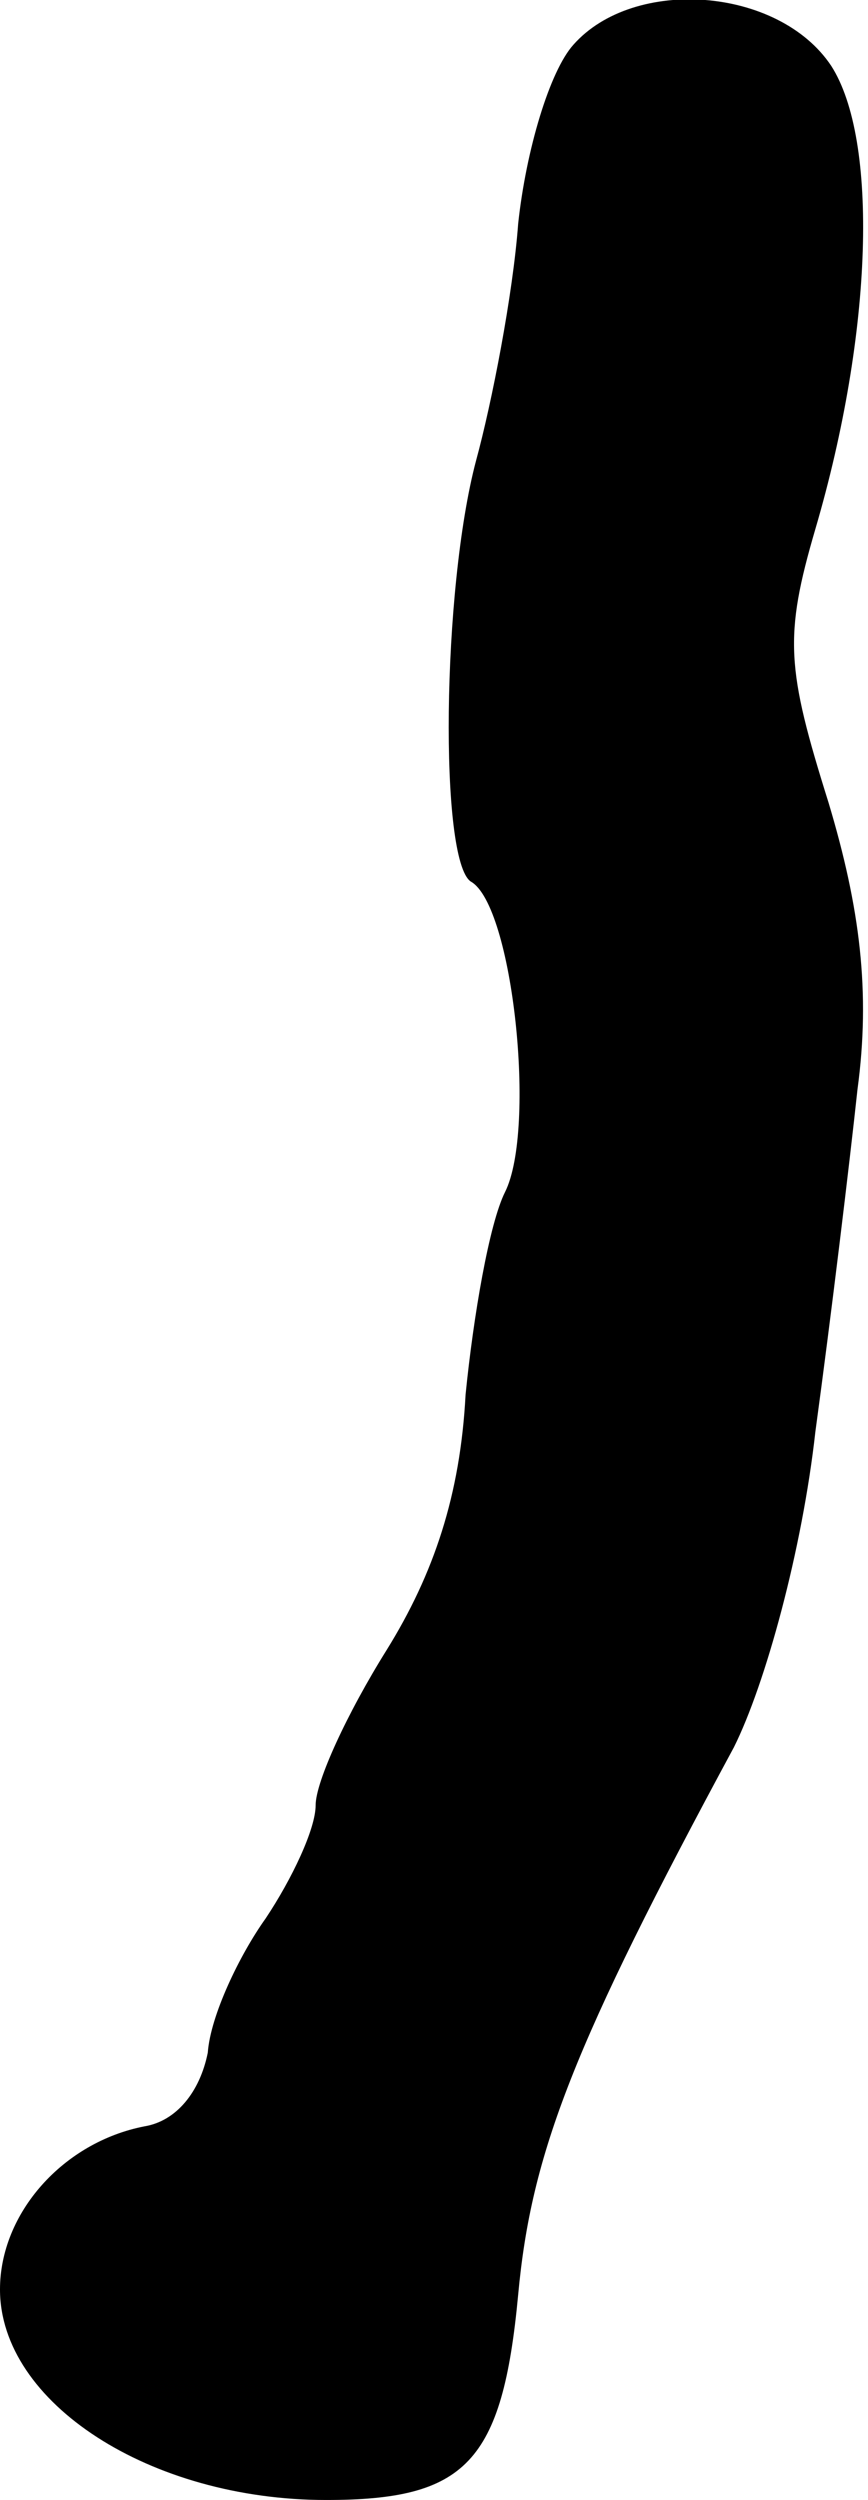 <?xml version="1.0" standalone="no"?>
<!DOCTYPE svg PUBLIC "-//W3C//DTD SVG 20010904//EN"
 "http://www.w3.org/TR/2001/REC-SVG-20010904/DTD/svg10.dtd">
<svg version="1.0" xmlns="http://www.w3.org/2000/svg"
 width="33pt" height="95pt" viewBox="0 0 33 95"
 preserveAspectRatio="xMidYMid meet">
<g transform="translate(0,95) scale(0.1,-0.1)"
fill="#000000" stroke="none">
<path fill="#000000" stroke="none" d="M218 933 c-9 -10 -18 -40 -21 -68 -2
-27 -10 -68 -16 -90 -13 -49 -14 -152 -2 -160 16 -9 25 -94 13 -118 -6 -12
-12 -47 -15 -77 -2 -38 -12 -68 -30 -97 -15 -24 -27 -50 -27 -59 0 -9 -9 -28
-19 -43 -10 -14 -21 -37 -22 -51 -3 -15 -12 -26 -24 -28 -31 -6 -55 -33 -55
-62 0 -43 57 -80 124 -80 53 0 67 14 73 78 5 54 21 95 82 208 12 24 26 75 31
120 6 44 13 102 16 130 5 37 1 69 -11 109 -16 51 -17 63 -5 104 22 75 24 148
6 176 -20 30 -75 34 -98 8z"/>
</g>
</svg>

